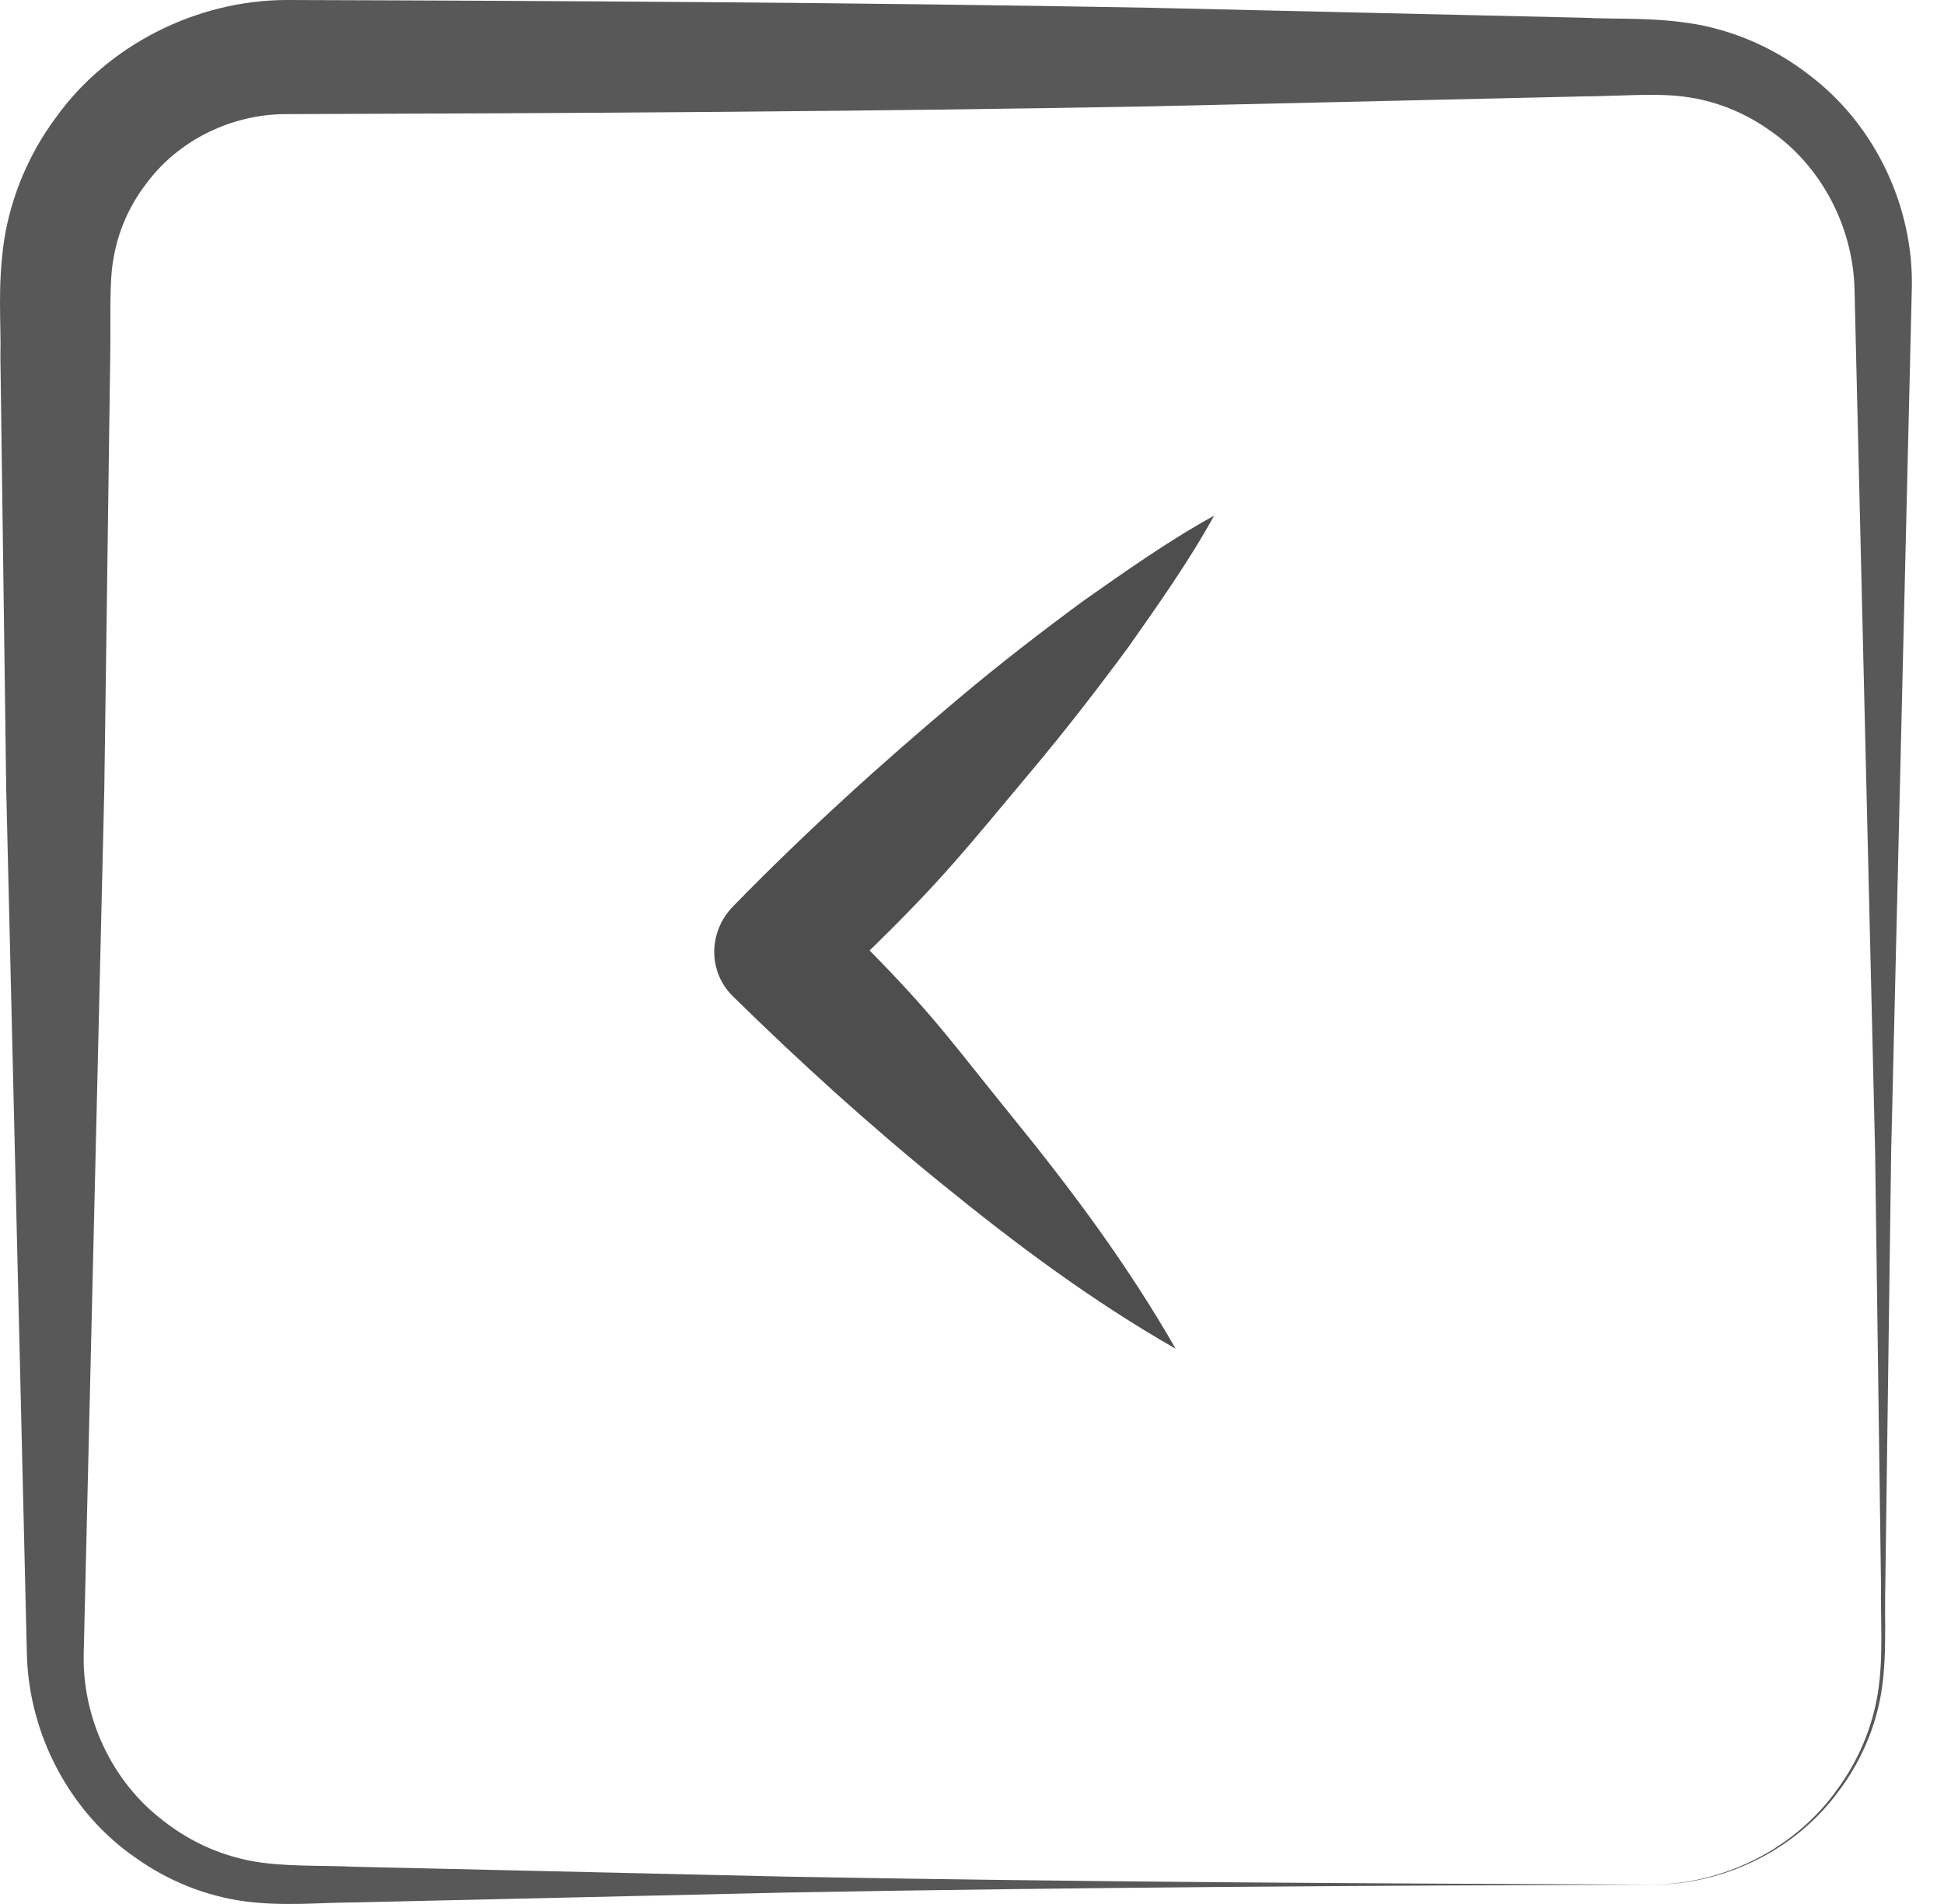 <?xml version="1.0" encoding="UTF-8"?>
<svg width="49px" height="48px" viewBox="0 0 49 48" version="1.1" xmlns="http://www.w3.org/2000/svg" xmlns:xlink="http://www.w3.org/1999/xlink">
    <!-- Generator: Sketch 41 (35326) - http://www.bohemiancoding.com/sketch -->
    <title>arrow1</title>
    <desc>Created with Sketch.</desc>
    <defs></defs>
    <g id="Page-1" stroke="none" stroke-width="1" fill="none" fill-rule="evenodd">
        <g id="Home1" transform="translate(-667, -821)">
            <g id="arrow" transform="translate(667, 821)">
                <g id="arrow1">
                    <path d="M41.639,47.511 C43.455,47.503 45.247,46.603 46.299,45.125 C46.836,44.4 47.199,43.546 47.337,42.655 C47.475,41.765 47.398,40.849 47.412,39.944 L47.264,29.052 L46.744,7.267 C46.696,5.673 45.877,4.147 44.587,3.273 C43.954,2.826 43.221,2.536 42.462,2.439 C41.765,2.341 40.801,2.423 39.899,2.431 L29.007,2.681 C21.745,2.814 14.484,2.855 7.222,2.877 C5.852,2.873 4.492,3.526 3.673,4.648 C3.256,5.195 2.972,5.841 2.86,6.522 C2.747,7.113 2.795,8.109 2.778,9.006 L2.629,19.898 L2.11,41.683 C2.068,43.277 2.802,44.901 4.111,45.897 C4.75,46.404 5.516,46.761 6.33,46.914 C7.113,47.065 8.06,47.022 8.962,47.062 L19.853,47.311 C27.116,47.444 34.376,47.485 41.639,47.511 M41.639,47.511 C34.376,47.537 27.116,47.579 19.853,47.711 L8.962,47.96 C8.052,47.962 7.172,48.065 6.157,47.932 C5.178,47.798 4.229,47.415 3.417,46.834 C1.766,45.7 0.72,43.723 0.677,41.683 L0.157,19.898 L0.01,9.006 C0.031,8.093 -0.069,7.261 0.104,6.056 C0.28,4.942 0.733,3.873 1.404,2.969 C2.717,1.132 4.958,0.005 7.222,0 C14.484,0.022 21.745,0.064 29.007,0.196 L39.899,0.447 C40.809,0.493 41.672,0.426 42.772,0.615 C43.807,0.805 44.787,1.253 45.607,1.894 C47.274,3.152 48.237,5.227 48.189,7.267 L47.668,29.052 L47.521,39.944 C47.497,40.849 47.567,41.762 47.419,42.669 C47.269,43.571 46.894,44.43 46.344,45.157 C45.265,46.639 43.455,47.521 41.639,47.511" id="Page-1" fill="#585858"></path>
                    <path d="M21.324,15.169 C22.377,15.946 23.41,16.744 24.405,17.581 C26.396,19.251 28.315,20.994 30.123,22.848 C30.762,23.504 30.753,24.509 30.123,25.123 C28.438,26.777 26.687,28.366 24.844,29.86 C23.003,31.358 21.093,32.787 18.969,34.002 C20.184,31.878 21.613,29.968 23.111,28.127 C24.605,26.284 25.028,25.646 26.682,23.961 C24.828,22.154 24.249,21.398 22.579,19.405 C21.744,18.41 20.946,17.377 20.168,16.324 C19.413,15.248 18.651,14.181 18,13 C19.179,13.651 20.247,14.413 21.324,15.169 Z" id="Fill-1" fill="#4E4E4E" transform="translate(24.301, 23.501) scale(-1, 1) translate(-24.301, -23.501) "></path>
                </g>
            </g>
        </g>
    </g>
</svg>